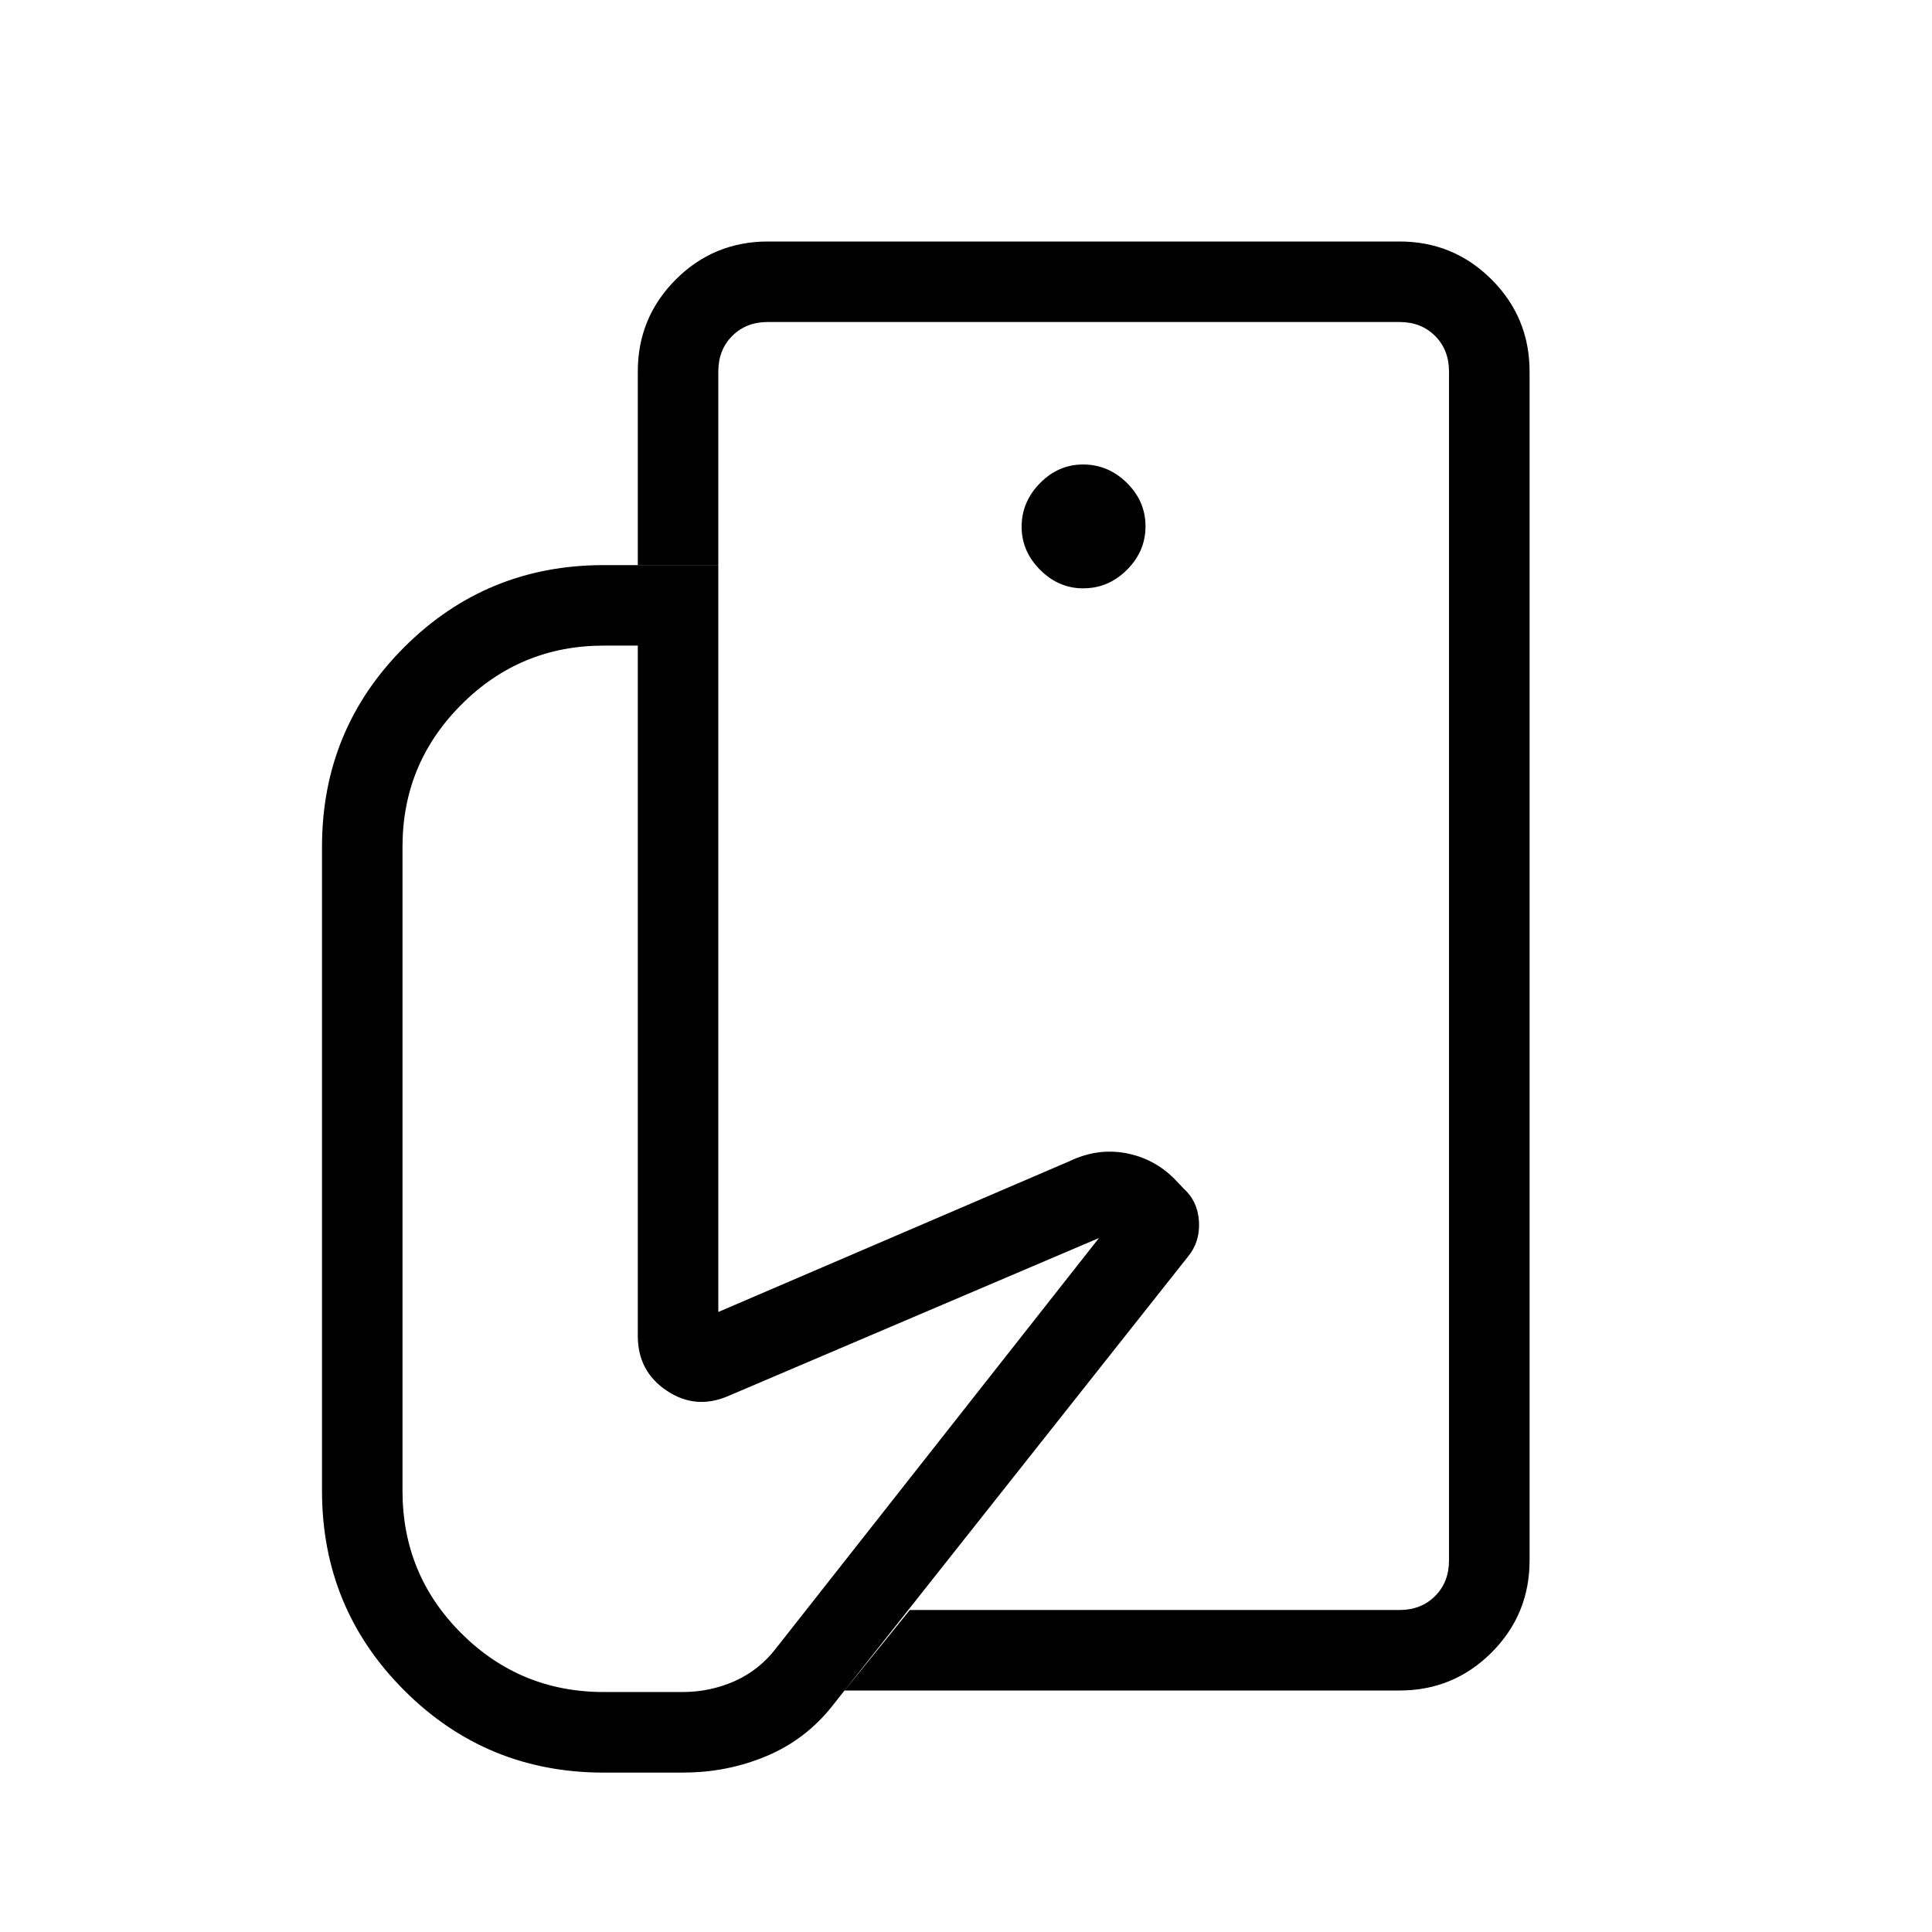<svg xmlns="http://www.w3.org/2000/svg" xmlns:xlink="http://www.w3.org/1999/xlink" width="24" height="24" viewBox="0 0 24 24"><path fill="currentColor" d="M18 20v-8.18v.917V4zm-9.502 2.02H7.5q-1.458 0-2.479-1.022Q4 19.977 4 18.519v-8Q4 9.061 5.021 8.04Q6.042 7.02 7.5 7.02h1.423v9.278l4.362-1.873q.344-.165.696-.101t.61.322l.109.115q.179.16.194.413t-.138.438l-4.417 5.58q-.33.418-.818.623q-.488.204-1.023.204M17.385 21h-6.893l.81-1h6.083q.269 0 .442-.173t.173-.442V4.615q0-.269-.173-.442T17.385 4H9.538q-.269 0-.442.173t-.173.443v2.403h-1V4.616q0-.672.472-1.144T9.54 3h7.846q.67 0 1.143.472q.472.472.472 1.144v14.769q0 .67-.472 1.143q-.472.472-1.143.472M13.46 7.308q.31 0 .54-.23t.23-.54T14 6t-.54-.23t-.539.23t-.23.54t.23.539t.54.23m-4.982 13.71q.34 0 .646-.135q.306-.136.514-.407l4.013-5.098l-4.606 1.963q-.404.174-.763-.066q-.36-.24-.36-.68V8.02H7.5q-1.036 0-1.768.732T5 10.519v8q0 1.043.732 1.772q.731.728 1.768.728z"/></svg>